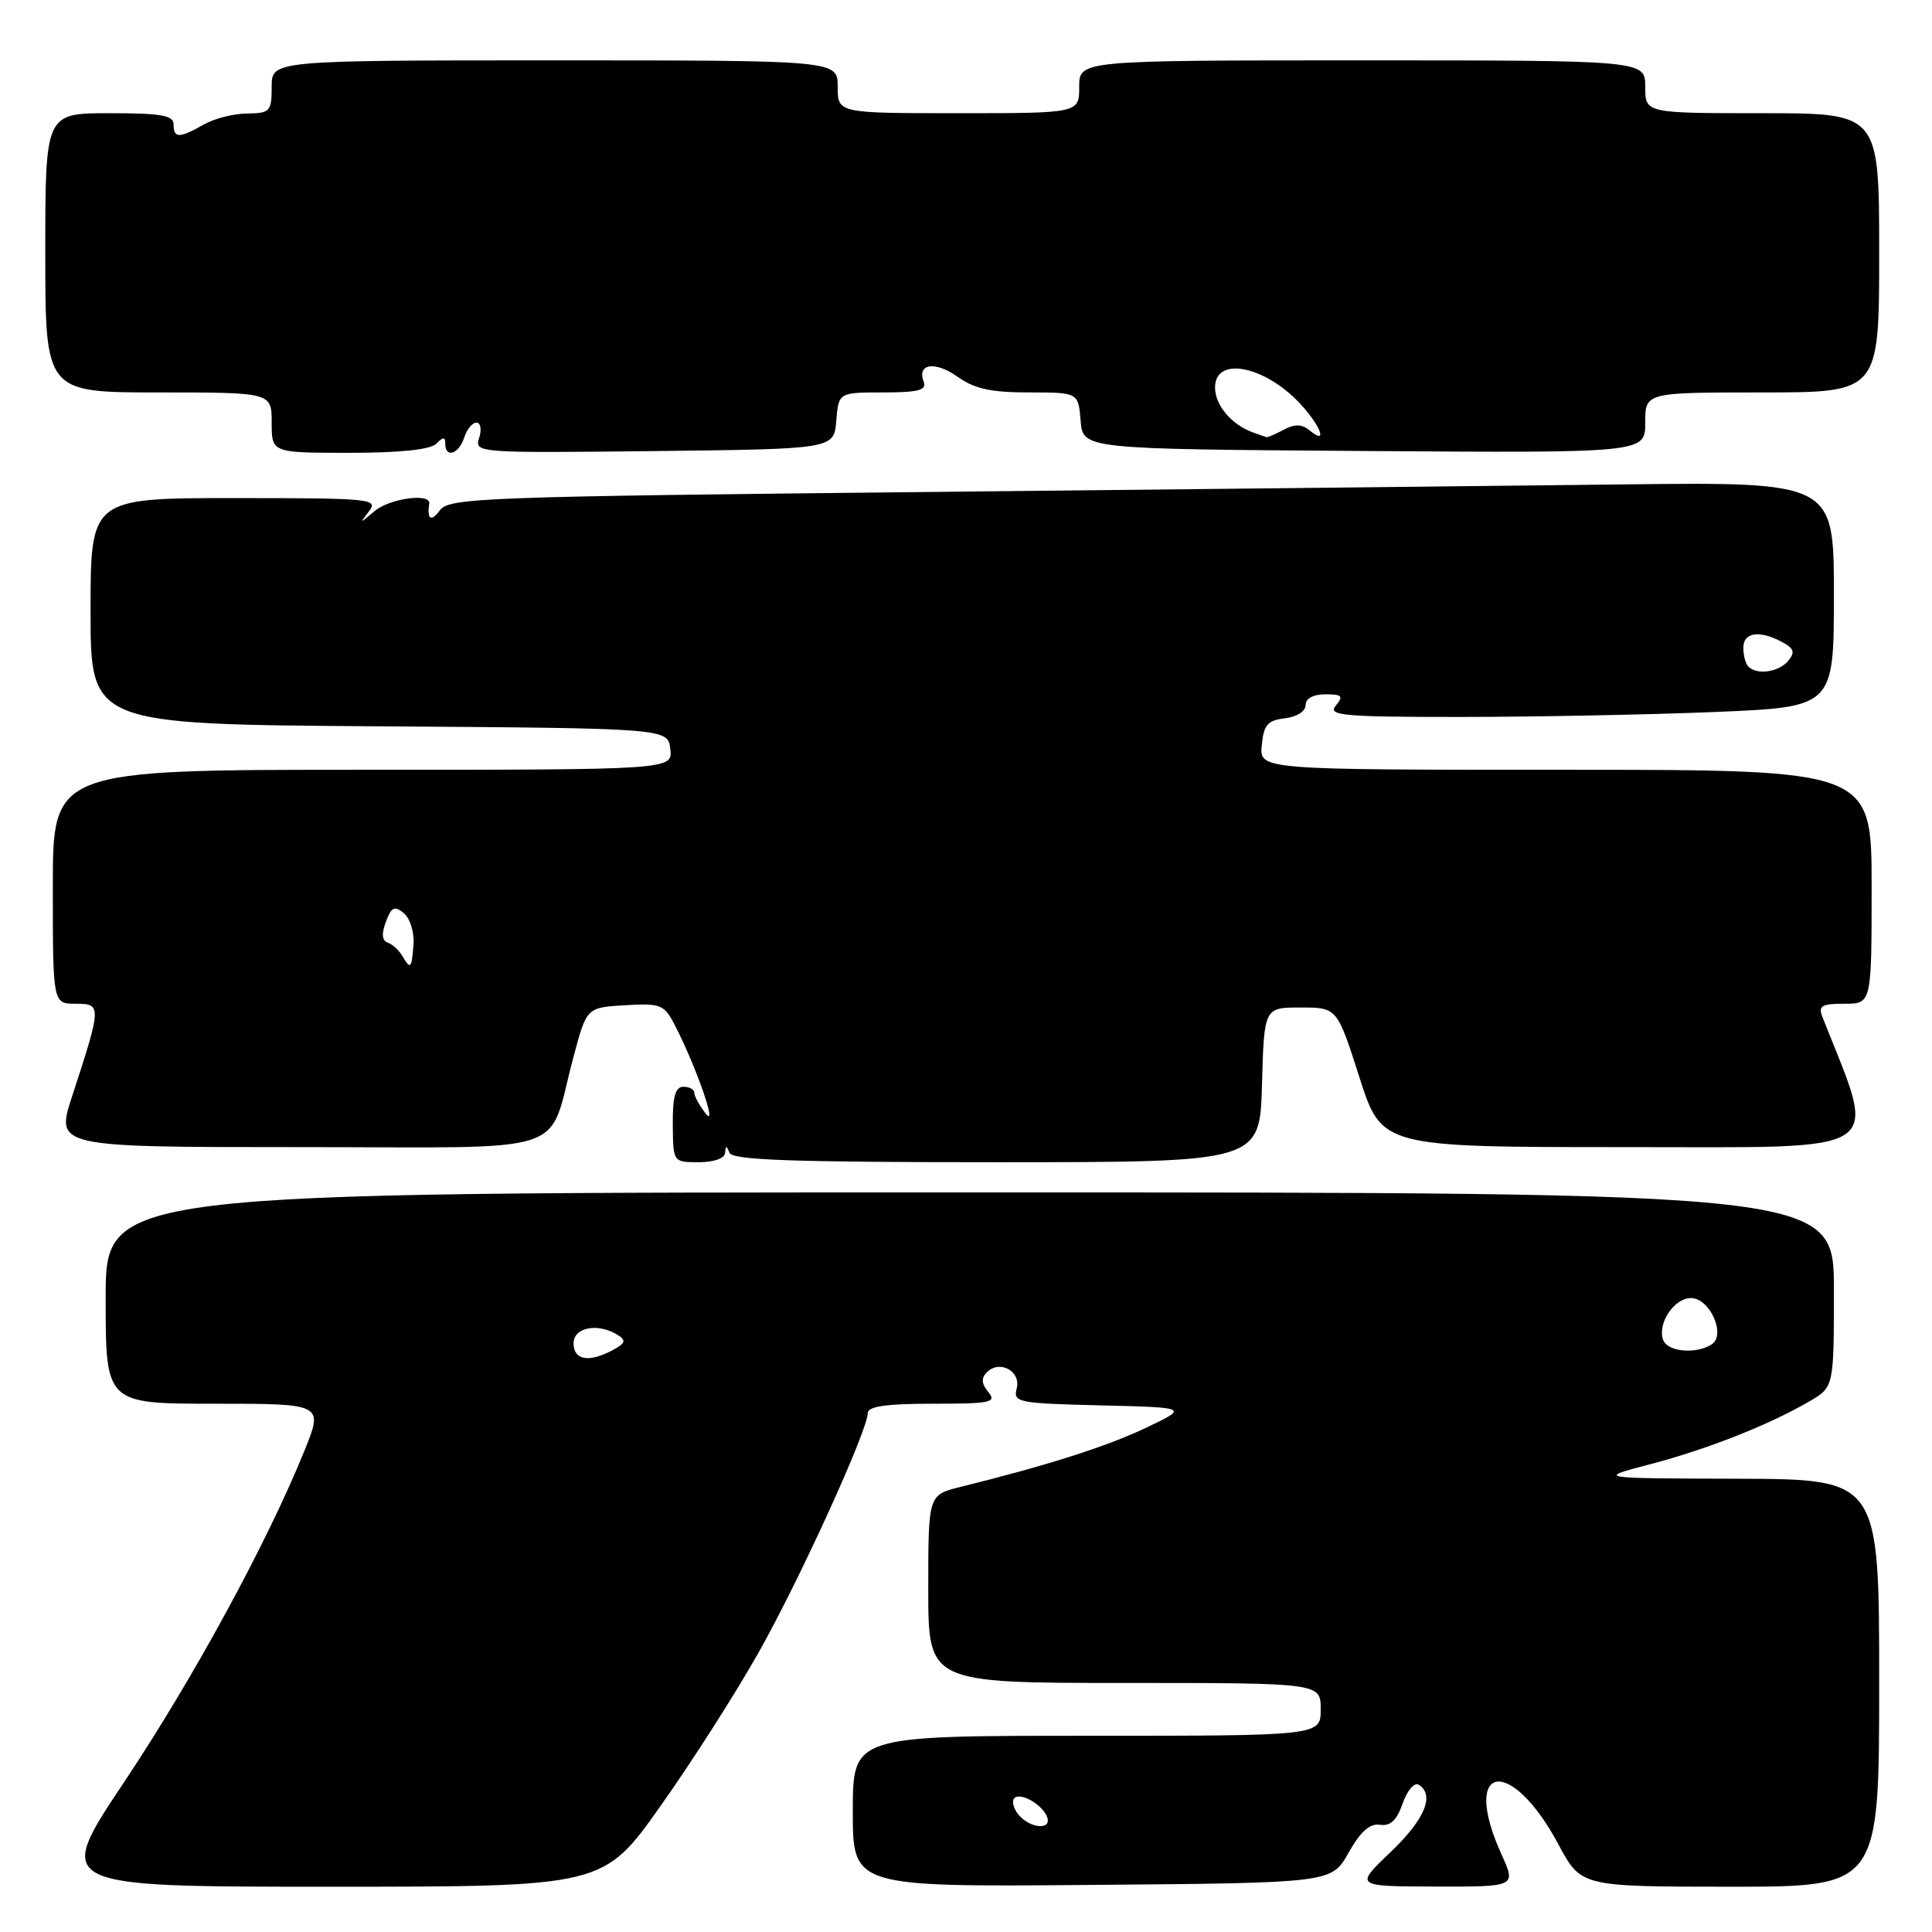<?xml version="1.0" encoding="UTF-8" standalone="no"?>
<!DOCTYPE svg PUBLIC "-//W3C//DTD SVG 1.1//EN" "http://www.w3.org/Graphics/SVG/1.1/DTD/svg11.dtd" >
<svg xmlns="http://www.w3.org/2000/svg" xmlns:xlink="http://www.w3.org/1999/xlink" version="1.1" viewBox="0 0 256 256">
 <g >
 <path fill="currentColor"
d=" M 87.54 239.28 C 91.72 233.38 97.59 224.19 100.59 218.84 C 106.07 209.08 114.95 189.58 114.98 187.25 C 115.00 186.35 117.40 186.00 123.62 186.00 C 131.28 186.00 132.10 185.83 130.96 184.46 C 130.04 183.34 129.99 182.61 130.78 181.82 C 132.46 180.14 135.31 181.69 134.72 183.98 C 134.23 185.83 134.85 185.95 145.85 186.22 C 157.50 186.50 157.50 186.50 151.83 189.20 C 146.68 191.66 138.73 194.19 127.25 197.03 C 123.00 198.08 123.00 198.08 123.00 210.54 C 123.00 223.00 123.00 223.00 149.00 223.00 C 175.00 223.00 175.00 223.00 175.00 226.50 C 175.00 230.00 175.00 230.00 144.00 230.00 C 113.00 230.00 113.00 230.00 113.00 240.01 C 113.00 250.03 113.00 250.03 144.72 249.76 C 176.44 249.50 176.44 249.50 178.69 245.50 C 180.27 242.69 181.51 241.59 182.86 241.79 C 184.23 242.00 185.08 241.20 185.86 238.97 C 186.46 237.25 187.41 236.14 187.97 236.48 C 190.16 237.83 188.81 241.07 184.25 245.42 C 179.50 249.95 179.50 249.95 190.20 249.98 C 200.90 250.00 200.90 250.00 198.97 245.75 C 193.50 233.70 200.13 232.50 206.50 244.39 C 209.50 249.99 209.50 249.99 229.25 250.00 C 249.00 250.00 249.00 250.00 249.00 223.00 C 249.00 196.00 249.00 196.00 230.25 195.94 C 211.50 195.89 211.50 195.89 218.65 194.02 C 226.24 192.03 234.40 188.81 239.75 185.69 C 243.00 183.80 243.00 183.80 243.00 170.90 C 243.00 158.00 243.00 158.00 128.50 158.00 C 14.00 158.00 14.00 158.00 14.00 172.00 C 14.00 186.00 14.00 186.00 28.43 186.00 C 42.86 186.00 42.86 186.00 40.33 192.25 C 35.42 204.38 25.61 222.41 16.45 236.13 C 7.19 250.00 7.19 250.00 43.57 250.00 C 79.95 250.00 79.95 250.00 87.54 239.28 Z  M 96.08 152.75 C 96.14 151.75 96.26 151.75 96.66 152.75 C 97.05 153.72 105.08 154.00 132.05 154.00 C 166.93 154.00 166.93 154.00 167.22 143.75 C 167.50 133.50 167.50 133.50 172.33 133.50 C 177.17 133.50 177.17 133.50 180.13 142.75 C 183.09 152.00 183.09 152.00 215.48 152.00 C 250.77 152.00 248.80 153.31 241.48 134.75 C 240.90 133.28 241.36 133.00 244.39 133.00 C 248.00 133.00 248.00 133.00 248.00 117.50 C 248.00 102.00 248.00 102.00 207.44 102.00 C 166.87 102.00 166.87 102.00 167.19 98.75 C 167.45 96.04 167.96 95.45 170.25 95.18 C 171.82 95.00 173.00 94.25 173.00 93.43 C 173.00 92.55 174.01 92.00 175.62 92.00 C 177.84 92.00 178.05 92.23 177.00 93.50 C 175.90 94.82 177.85 95.00 193.63 95.00 C 203.46 94.99 218.59 94.70 227.25 94.34 C 243.00 93.69 243.00 93.69 243.00 78.77 C 243.00 63.86 243.00 63.86 214.75 64.19 C 199.21 64.38 157.94 64.82 123.04 65.19 C 63.95 65.80 59.50 65.97 58.29 67.61 C 57.14 69.20 56.55 68.84 56.88 66.75 C 57.11 65.28 51.62 66.03 49.60 67.75 C 47.63 69.42 47.60 69.42 48.89 67.75 C 50.17 66.10 49.18 66.00 31.12 66.00 C 12.00 66.00 12.00 66.00 12.00 80.99 C 12.00 95.98 12.00 95.98 50.25 96.24 C 88.50 96.50 88.50 96.50 88.82 99.25 C 89.13 102.00 89.13 102.00 48.07 102.00 C 7.00 102.00 7.00 102.00 7.00 117.50 C 7.00 133.00 7.00 133.00 10.02 133.00 C 13.49 133.00 13.48 133.26 9.56 145.25 C 7.35 152.00 7.35 152.00 39.70 152.00 C 76.58 152.00 72.42 153.37 76.00 140.00 C 77.74 133.50 77.74 133.50 82.82 133.20 C 87.56 132.92 88.00 133.09 89.43 135.86 C 92.23 141.29 95.16 149.68 93.51 147.56 C 92.68 146.49 92.00 145.25 92.00 144.81 C 92.00 144.36 91.35 144.00 90.56 144.00 C 89.49 144.00 89.12 145.29 89.15 149.00 C 89.19 154.00 89.19 154.00 92.60 154.00 C 94.61 154.00 96.03 153.49 96.08 152.75 Z  M 57.80 58.80 C 58.73 57.87 59.00 57.87 59.00 58.80 C 59.00 60.75 60.81 60.17 61.50 58.00 C 61.85 56.90 62.58 56.00 63.13 56.00 C 63.68 56.00 63.85 56.91 63.49 58.02 C 62.86 60.01 63.18 60.03 86.68 59.77 C 110.50 59.50 110.50 59.50 110.81 55.75 C 111.12 52.00 111.12 52.00 117.03 52.00 C 121.68 52.00 122.82 51.70 122.40 50.60 C 121.46 48.16 123.91 47.80 126.91 49.94 C 129.13 51.52 131.34 52.00 136.34 52.00 C 142.88 52.00 142.88 52.00 143.19 55.75 C 143.50 59.50 143.50 59.50 180.75 59.76 C 218.00 60.02 218.00 60.02 218.00 56.01 C 218.00 52.00 218.00 52.00 233.50 52.00 C 249.00 52.00 249.00 52.00 249.00 33.50 C 249.00 15.00 249.00 15.00 233.50 15.00 C 218.00 15.00 218.00 15.00 218.00 11.50 C 218.00 8.00 218.00 8.00 180.50 8.00 C 143.00 8.00 143.00 8.00 143.00 11.50 C 143.00 15.00 143.00 15.00 127.00 15.00 C 111.00 15.00 111.00 15.00 111.00 11.50 C 111.00 8.00 111.00 8.00 73.50 8.00 C 36.00 8.00 36.00 8.00 36.00 11.50 C 36.00 14.77 35.79 15.00 32.75 15.04 C 30.96 15.05 28.38 15.71 27.00 16.50 C 23.78 18.34 23.00 18.34 23.00 16.50 C 23.00 15.28 21.39 15.00 14.50 15.00 C 6.00 15.00 6.00 15.00 6.00 33.50 C 6.00 52.00 6.00 52.00 21.00 52.00 C 36.00 52.00 36.00 52.00 36.00 56.00 C 36.00 60.00 36.00 60.00 46.30 60.00 C 52.98 60.00 57.02 59.58 57.80 58.80 Z  M 134.98 240.48 C 134.28 239.64 134.03 238.64 134.41 238.26 C 135.24 237.43 138.23 239.18 138.77 240.82 C 139.34 242.53 136.47 242.27 134.98 240.48 Z  M 76.00 178.00 C 76.00 175.85 79.26 175.25 81.89 176.91 C 83.00 177.61 82.86 178.00 81.20 178.89 C 78.04 180.59 76.00 180.24 76.00 178.00 Z  M 220.39 177.58 C 219.56 175.42 221.81 172.00 224.06 172.00 C 226.58 172.00 228.75 176.91 226.79 178.15 C 224.73 179.46 220.99 179.13 220.39 177.58 Z  M 53.30 126.65 C 52.86 125.90 51.99 125.11 51.37 124.90 C 50.61 124.63 50.54 123.72 51.13 122.14 C 51.87 120.17 52.28 119.98 53.52 121.01 C 54.34 121.70 54.91 123.55 54.79 125.13 C 54.54 128.39 54.41 128.53 53.30 126.65 Z  M 231.67 88.33 C 231.30 87.97 231.00 86.84 231.00 85.83 C 231.00 83.78 233.13 83.46 236.13 85.07 C 237.73 85.92 237.89 86.43 236.94 87.57 C 235.70 89.06 232.81 89.48 231.67 88.33 Z  M 166.00 57.29 C 163.15 56.24 161.00 53.68 161.00 51.35 C 161.00 47.03 167.91 48.53 172.61 53.86 C 175.18 56.78 175.82 58.93 173.56 57.05 C 172.52 56.19 171.58 56.15 170.13 56.93 C 169.03 57.52 167.99 57.96 167.82 57.92 C 167.64 57.88 166.82 57.59 166.00 57.29 Z "/>
</g>
</svg>